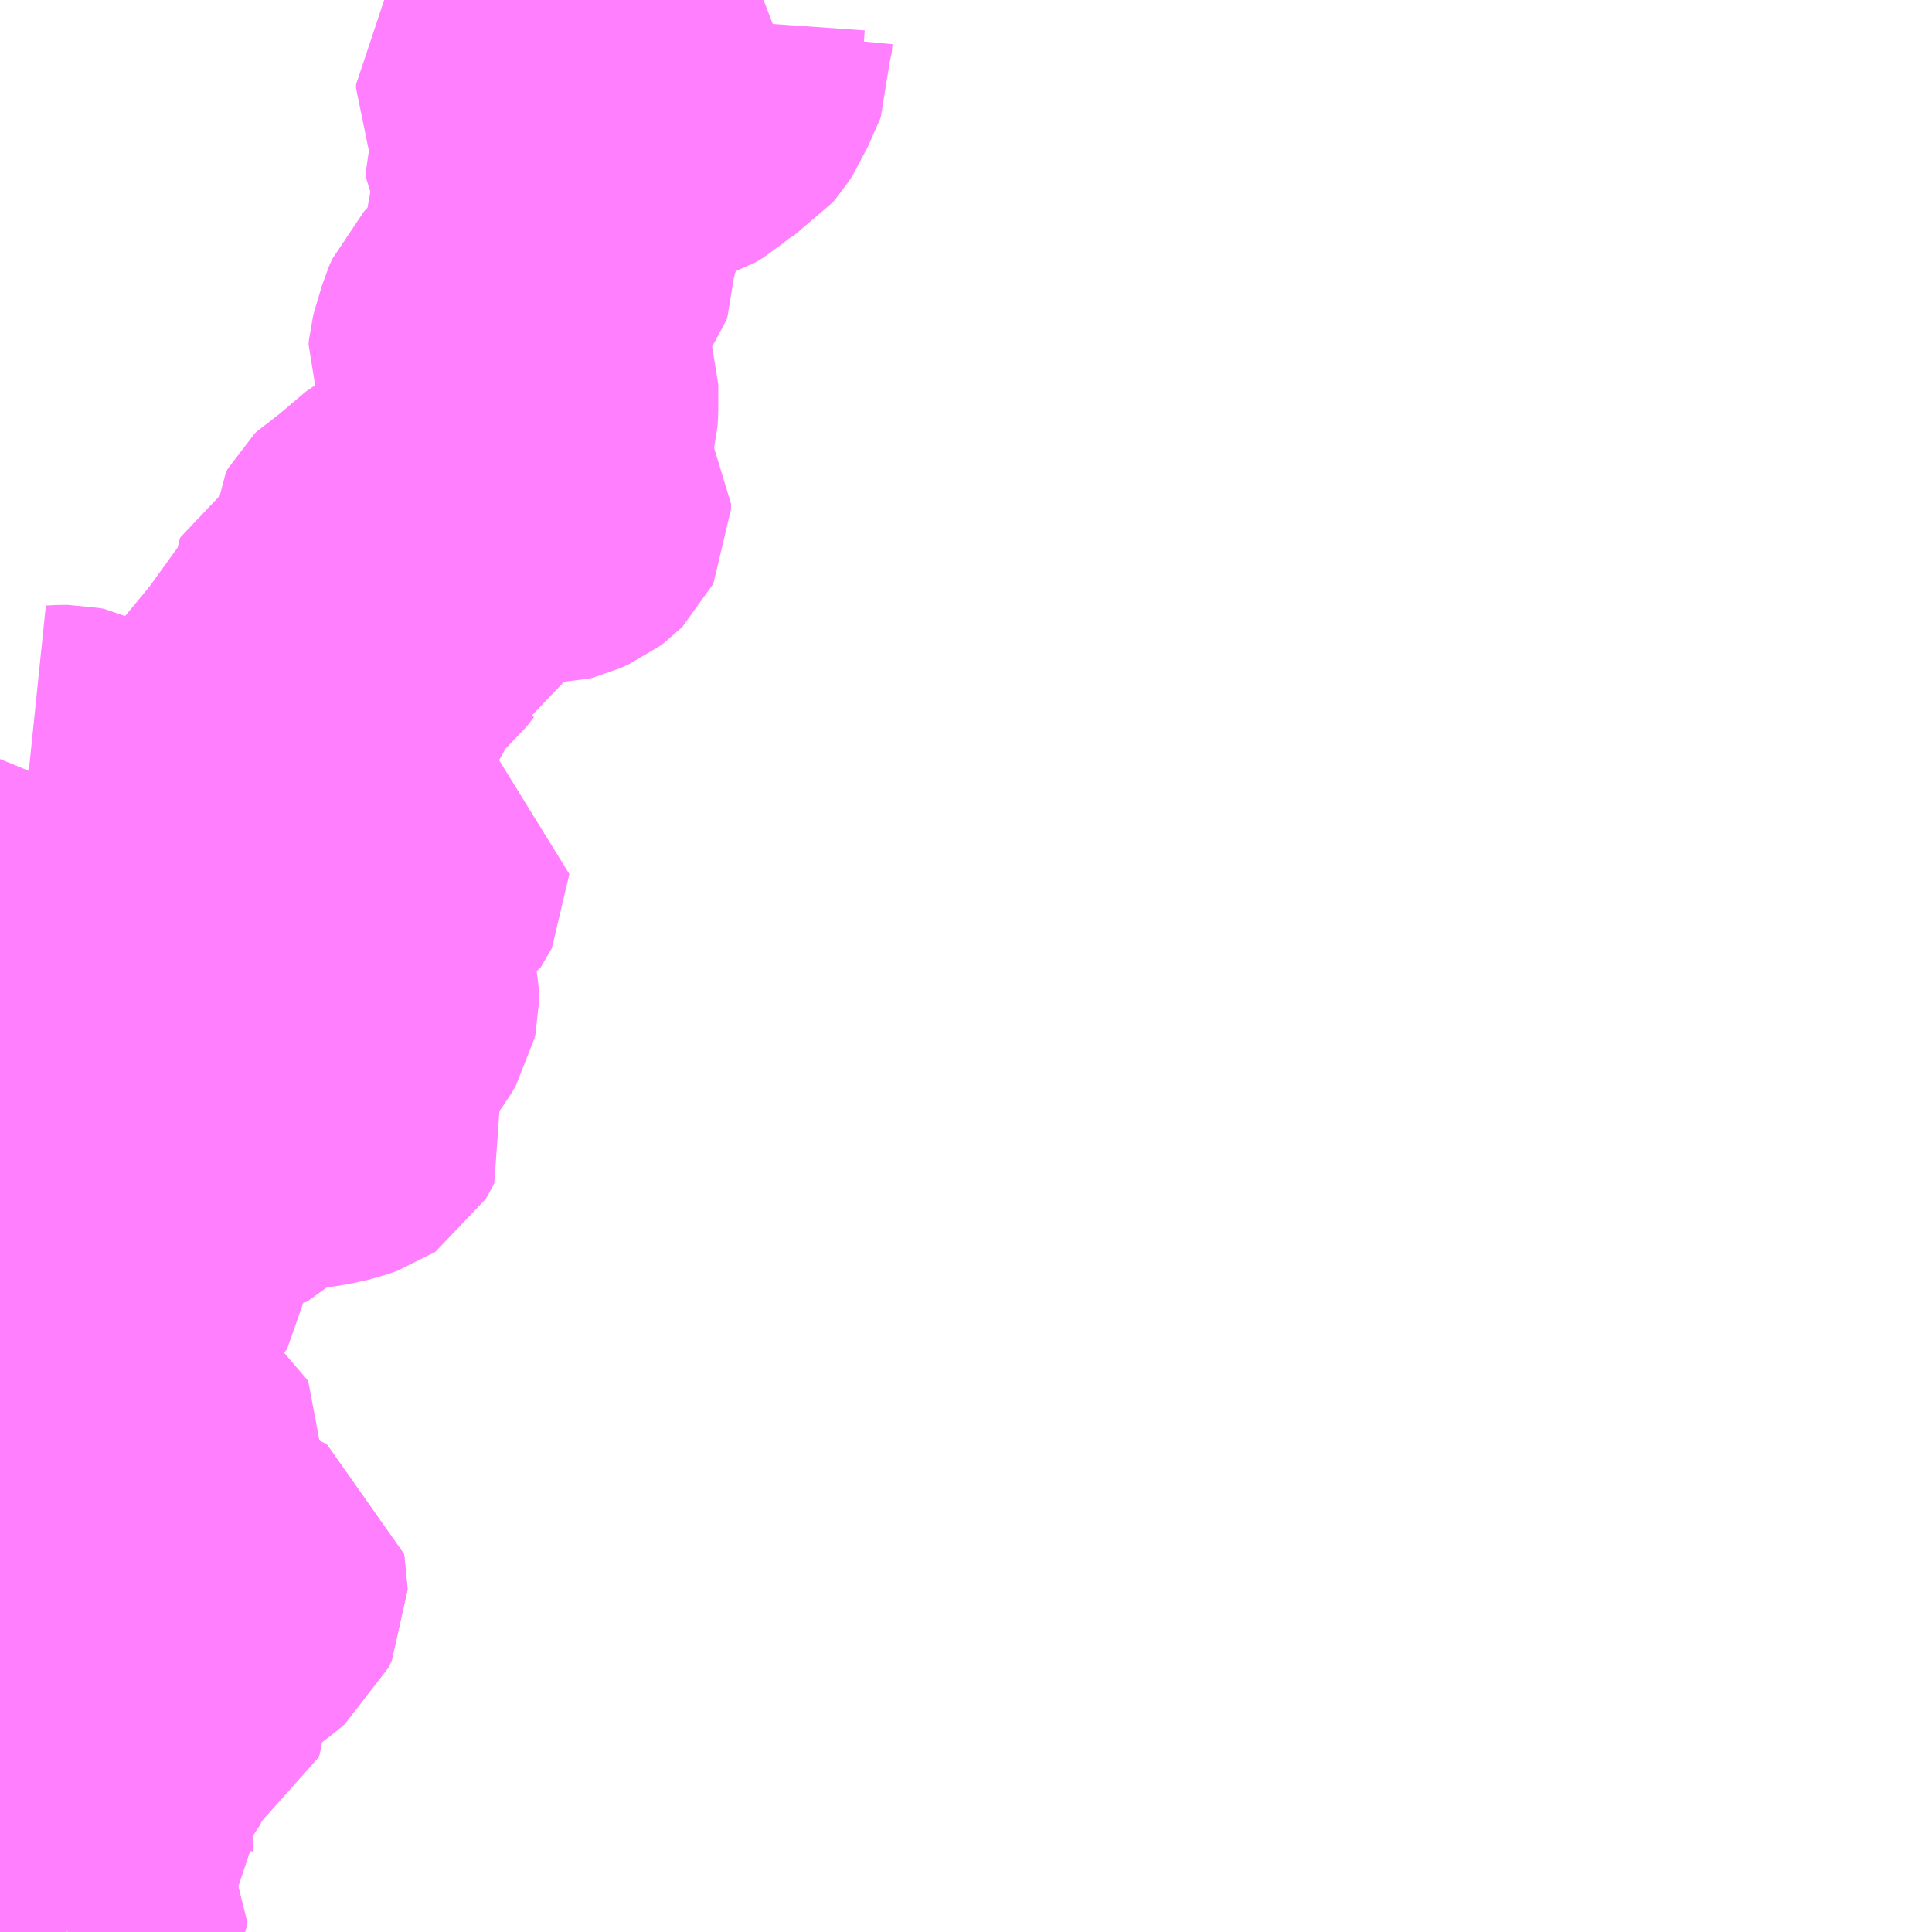 <?xml version="1.0" encoding="UTF-8"?>
<svg  xmlns="http://www.w3.org/2000/svg" xmlns:xlink="http://www.w3.org/1999/xlink" xmlns:go="http://purl.org/svgmap/profile" property="N07_001,N07_002,N07_003,N07_004,N07_005,N07_006,N07_007" viewBox="13144.043 -3269.531 4.395 4.395" go:dataArea="13144.04296875 -3269.53125 4.39453125 4.39453125" >
<globalCoordinateSystem srsName="http://purl.org/crs/84" transform="matrix(100.0,0.0,0.0,-100.0,0.0,0.0)" />
<defs>
 <g id="p0" >
  <circle cx="0.0" cy="0.0" r="3" stroke="green" stroke-width="0.75" vector-effect="non-scaling-stroke" />
 </g>
</defs>
<g fill="none" fill-rule="evenodd" stroke="#FF00FF" stroke-width="0.75" opacity="0.5" vector-effect="non-scaling-stroke" stroke-linejoin="bevel" >
<path content="3,延岡市,片内・菅原線,0.4,0.0,0.0," xlink:title="3" d="M13144.372,-3265.969L13144.371,-3265.95L13144.377,-3265.94L13144.405,-3265.925L13144.419,-3265.924L13144.442,-3265.932L13144.455,-3265.932L13144.462,-3265.931L13144.487,-3265.92L13144.497,-3265.921L13144.53,-3265.929L13144.542,-3265.931L13144.568,-3265.931L13144.579,-3265.93L13144.589,-3265.926L13144.594,-3265.923L13144.595,-3265.918L13144.595,-3265.914L13144.587,-3265.897L13144.569,-3265.882L13144.547,-3265.865L13144.537,-3265.858L13144.522,-3265.852L13144.501,-3265.844L13144.483,-3265.834L13144.463,-3265.821L13144.442,-3265.811L13144.415,-3265.803L13144.405,-3265.797L13144.393,-3265.786L13144.392,-3265.784L13144.391,-3265.78L13144.393,-3265.774L13144.408,-3265.76L13144.411,-3265.755L13144.413,-3265.725L13144.425,-3265.698L13144.425,-3265.687L13144.422,-3265.68L13144.415,-3265.676L13144.403,-3265.674L13144.377,-3265.672L13144.369,-3265.67L13144.366,-3265.669L13144.352,-3265.665L13144.318,-3265.665L13144.308,-3265.658L13144.306,-3265.656L13144.306,-3265.65L13144.324,-3265.616L13144.326,-3265.61L13144.326,-3265.6L13144.322,-3265.587L13144.306,-3265.563L13144.289,-3265.541L13144.276,-3265.528L13144.255,-3265.519L13144.246,-3265.512L13144.242,-3265.508L13144.208,-3265.425L13144.207,-3265.413L13144.208,-3265.411L13144.233,-3265.386L13144.24,-3265.377L13144.241,-3265.374L13144.245,-3265.359L13144.244,-3265.343L13144.244,-3265.342L13144.244,-3265.342L13144.223,-3265.314L13144.206,-3265.284L13144.201,-3265.274L13144.197,-3265.257L13144.197,-3265.24L13144.2,-3265.23L13144.208,-3265.219L13144.23,-3265.199L13144.232,-3265.196L13144.231,-3265.186L13144.211,-3265.15L13144.203,-3265.139L13144.201,-3265.139L13144.2,-3265.137L13144.197,-3265.137M13144.195,-3265.137L13144.181,-3265.139L13144.177,-3265.14L13144.17,-3265.139L13144.166,-3265.137"/>
<path content="3,延岡市,鹿川線,0.4,0.0,0.0," xlink:title="3" d="M13145.78,-3269.531L13145.754,-3269.521L13145.732,-3269.51L13145.721,-3269.503L13145.713,-3269.495L13145.705,-3269.481L13145.7,-3269.466L13145.698,-3269.445L13145.694,-3269.434L13145.693,-3269.428L13145.691,-3269.419L13145.691,-3269.384L13145.689,-3269.378L13145.676,-3269.355L13145.668,-3269.336L13145.659,-3269.322L13145.653,-3269.315L13145.627,-3269.299L13145.599,-3269.278L13145.584,-3269.265L13145.566,-3269.254L13145.549,-3269.249L13145.536,-3269.246L13145.526,-3269.247L13145.514,-3269.25L13145.507,-3269.253L13145.448,-3269.28L13145.43,-3269.288L13145.405,-3269.295L13145.384,-3269.299L13145.371,-3269.3L13145.358,-3269.296L13145.349,-3269.291L13145.347,-3269.289L13145.347,-3269.286L13145.348,-3269.282L13145.36,-3269.253L13145.364,-3269.238L13145.37,-3269.22L13145.374,-3269.202L13145.374,-3269.202L13145.373,-3269.187L13145.366,-3269.16L13145.362,-3269.137L13145.36,-3269.116L13145.356,-3269.101L13145.355,-3269.073L13145.356,-3269.06L13145.356,-3269.017L13145.347,-3268.984L13145.34,-3268.95L13145.339,-3268.92L13145.336,-3268.91L13145.326,-3268.898L13145.313,-3268.883L13145.302,-3268.867L13145.276,-3268.843L13145.27,-3268.837L13145.263,-3268.827L13145.252,-3268.816L13145.231,-3268.793L13145.225,-3268.782L13145.225,-3268.774L13145.238,-3268.75L13145.244,-3268.733L13145.247,-3268.722L13145.254,-3268.711L13145.267,-3268.699L13145.283,-3268.686L13145.295,-3268.673L13145.298,-3268.668L13145.302,-3268.656L13145.302,-3268.601L13145.301,-3268.584L13145.292,-3268.55L13145.282,-3268.535L13145.264,-3268.513L13145.258,-3268.503L13145.256,-3268.494L13145.256,-3268.486L13145.265,-3268.46L13145.266,-3268.441L13145.272,-3268.426L13145.279,-3268.416L13145.291,-3268.406L13145.321,-3268.393L13145.329,-3268.388L13145.331,-3268.385L13145.331,-3268.38L13145.331,-3268.373L13145.329,-3268.369L13145.328,-3268.368L13145.32,-3268.362L13145.3,-3268.353L13145.292,-3268.351L13145.259,-3268.351L13145.224,-3268.346L13145.21,-3268.342L13145.175,-3268.326L13145.155,-3268.316L13145.112,-3268.304L13145.091,-3268.3L13145.089,-3268.299L13145.07,-3268.295L13145.046,-3268.286L13145.031,-3268.277L13145.021,-3268.267L13145.014,-3268.259L13145.005,-3268.243L13145.005,-3268.231L13145.008,-3268.219L13145.007,-3268.207L13145.006,-3268.198L13145.007,-3268.19L13145.011,-3268.179L13145.01,-3268.165L13145.006,-3268.156L13144.996,-3268.151L13144.976,-3268.142L13144.971,-3268.138L13144.961,-3268.129L13144.944,-3268.107L13144.931,-3268.096L13144.91,-3268.084L13144.903,-3268.077L13144.895,-3268.067L13144.886,-3268.047L13144.874,-3268.028L13144.861,-3268.002L13144.849,-3267.982L13144.844,-3267.972L13144.835,-3267.961L13144.806,-3267.936L13144.801,-3267.928L13144.794,-3267.91L13144.788,-3267.88L13144.787,-3267.864L13144.785,-3267.815L13144.785,-3267.807L13144.777,-3267.784L13144.777,-3267.779L13144.776,-3267.77L13144.777,-3267.761L13144.781,-3267.753L13144.792,-3267.736L13144.795,-3267.727L13144.794,-3267.715L13144.793,-3267.7L13144.79,-3267.686L13144.79,-3267.662L13144.796,-3267.644L13144.803,-3267.635L13144.815,-3267.625L13144.82,-3267.622L13144.841,-3267.617L13144.849,-3267.616L13144.857,-3267.614L13144.862,-3267.611L13144.863,-3267.607L13144.861,-3267.599L13144.857,-3267.582L13144.857,-3267.572L13144.861,-3267.563L13144.869,-3267.554L13144.878,-3267.548L13144.899,-3267.542L13144.918,-3267.541L13144.937,-3267.543L13144.958,-3267.544L13144.961,-3267.544L13144.963,-3267.543L13144.963,-3267.542L13144.962,-3267.54L13144.96,-3267.537L13144.956,-3267.535L13144.948,-3267.53L13144.935,-3267.518L13144.928,-3267.508L13144.925,-3267.5L13144.923,-3267.485L13144.919,-3267.477L13144.891,-3267.45L13144.876,-3267.434L13144.867,-3267.419L13144.861,-3267.405L13144.862,-3267.387L13144.87,-3267.365L13144.881,-3267.314L13144.89,-3267.292L13144.895,-3267.272L13144.895,-3267.26L13144.893,-3267.251L13144.883,-3267.234L13144.869,-3267.215L13144.854,-3267.198L13144.85,-3267.194L13144.825,-3267.158L13144.787,-3267.119L13144.761,-3267.1L13144.748,-3267.093L13144.734,-3267.08L13144.729,-3267.071L13144.729,-3267.064L13144.733,-3267.059L13144.738,-3267.056L13144.772,-3267.044L13144.784,-3267.039L13144.795,-3267.035L13144.809,-3267.026L13144.817,-3267.022L13144.828,-3267.014L13144.831,-3267.01L13144.832,-3267.007L13144.829,-3267.001L13144.826,-3266.996L13144.823,-3266.994L13144.8,-3266.986L13144.769,-3266.979L13144.751,-3266.976L13144.728,-3266.973L13144.712,-3266.971L13144.696,-3266.968L13144.673,-3266.972L13144.655,-3266.972L13144.648,-3266.969L13144.636,-3266.959L13144.626,-3266.947L13144.62,-3266.943L13144.599,-3266.936L13144.594,-3266.93L13144.584,-3266.915L13144.576,-3266.907L13144.57,-3266.904L13144.561,-3266.904L13144.557,-3266.905L13144.554,-3266.908L13144.541,-3266.922L13144.538,-3266.924L13144.531,-3266.926L13144.502,-3266.928L13144.494,-3266.931L13144.477,-3266.939L13144.467,-3266.94L13144.456,-3266.94L13144.444,-3266.932L13144.433,-3266.918L13144.419,-3266.905L13144.417,-3266.901L13144.418,-3266.885L13144.421,-3266.87L13144.421,-3266.865L13144.417,-3266.86L13144.41,-3266.857L13144.393,-3266.852L13144.388,-3266.848L13144.386,-3266.843L13144.387,-3266.831L13144.39,-3266.825L13144.402,-3266.816L13144.405,-3266.811L13144.406,-3266.806L13144.406,-3266.8L13144.404,-3266.797L13144.401,-3266.795L13144.393,-3266.793L13144.383,-3266.793L13144.375,-3266.79L13144.369,-3266.785L13144.365,-3266.781L13144.364,-3266.777L13144.365,-3266.772L13144.375,-3266.762L13144.394,-3266.747L13144.397,-3266.742L13144.397,-3266.736L13144.392,-3266.725L13144.392,-3266.718L13144.394,-3266.714L13144.401,-3266.703L13144.403,-3266.7L13144.403,-3266.696L13144.399,-3266.691L13144.394,-3266.688L13144.386,-3266.684L13144.355,-3266.683L13144.343,-3266.68L13144.331,-3266.671L13144.299,-3266.633L13144.279,-3266.629L13144.238,-3266.622L13144.232,-3266.62L13144.217,-3266.606L13144.213,-3266.599L13144.212,-3266.586L13144.222,-3266.562L13144.22,-3266.548L13144.214,-3266.535L13144.215,-3266.525L13144.22,-3266.517L13144.237,-3266.497L13144.242,-3266.49L13144.244,-3266.483L13144.242,-3266.479L13144.241,-3266.479L13144.236,-3266.473L13144.228,-3266.472L13144.198,-3266.471L13144.187,-3266.469L13144.18,-3266.464L13144.178,-3266.46L13144.178,-3266.452L13144.181,-3266.442L13144.184,-3266.438L13144.195,-3266.432L13144.21,-3266.427L13144.24,-3266.421L13144.247,-3266.418L13144.249,-3266.413L13144.249,-3266.407L13144.248,-3266.403L13144.236,-3266.394L13144.206,-3266.376L13144.196,-3266.367L13144.193,-3266.364L13144.192,-3266.36L13144.194,-3266.355L13144.197,-3266.353L13144.2,-3266.351L13144.207,-3266.35L13144.214,-3266.351L13144.246,-3266.361L13144.258,-3266.361L13144.262,-3266.358L13144.266,-3266.355L13144.264,-3266.347L13144.253,-3266.329L13144.25,-3266.327L13144.246,-3266.315L13144.246,-3266.307L13144.254,-3266.293L13144.262,-3266.284L13144.272,-3266.276L13144.286,-3266.27L13144.329,-3266.257L13144.337,-3266.255L13144.347,-3266.254L13144.36,-3266.25L13144.4,-3266.229L13144.407,-3266.224L13144.409,-3266.22L13144.408,-3266.209L13144.406,-3266.205L13144.398,-3266.198L13144.383,-3266.19L13144.373,-3266.188L13144.353,-3266.186L13144.343,-3266.184L13144.335,-3266.18L13144.324,-3266.172L13144.295,-3266.145L13144.276,-3266.129L13144.26,-3266.12L13144.237,-3266.115L13144.22,-3266.111L13144.216,-3266.11L13144.212,-3266.108L13144.208,-3266.101L13144.21,-3266.086L13144.219,-3266.065L13144.227,-3266.052L13144.234,-3266.045L13144.244,-3266.039L13144.256,-3266.035L13144.281,-3266.032L13144.314,-3266.03L13144.324,-3266.028L13144.342,-3266.019L13144.346,-3266.016L13144.363,-3265.994L13144.369,-3265.98L13144.372,-3265.969L13144.371,-3265.95L13144.377,-3265.94L13144.405,-3265.925L13144.419,-3265.924L13144.442,-3265.932L13144.455,-3265.932L13144.462,-3265.931L13144.487,-3265.92L13144.497,-3265.921L13144.53,-3265.929L13144.542,-3265.931L13144.568,-3265.931L13144.579,-3265.93L13144.589,-3265.926L13144.594,-3265.923L13144.595,-3265.918L13144.595,-3265.914L13144.587,-3265.897L13144.569,-3265.882L13144.547,-3265.865L13144.537,-3265.858L13144.522,-3265.852L13144.501,-3265.844L13144.483,-3265.834L13144.463,-3265.821L13144.442,-3265.811L13144.415,-3265.803L13144.405,-3265.797L13144.393,-3265.786L13144.392,-3265.784L13144.391,-3265.78L13144.393,-3265.774L13144.408,-3265.76L13144.411,-3265.755L13144.413,-3265.725L13144.425,-3265.698L13144.425,-3265.687L13144.422,-3265.68L13144.415,-3265.676L13144.403,-3265.674L13144.377,-3265.672L13144.369,-3265.67L13144.366,-3265.669L13144.352,-3265.665L13144.318,-3265.665L13144.308,-3265.658L13144.306,-3265.656L13144.306,-3265.65L13144.324,-3265.616L13144.326,-3265.61L13144.326,-3265.6L13144.322,-3265.587L13144.306,-3265.563L13144.289,-3265.541L13144.276,-3265.528L13144.255,-3265.519L13144.246,-3265.512L13144.242,-3265.508L13144.208,-3265.425L13144.207,-3265.413L13144.208,-3265.411L13144.233,-3265.386L13144.24,-3265.377L13144.241,-3265.374L13144.245,-3265.359L13144.244,-3265.343L13144.244,-3265.342L13144.244,-3265.342L13144.223,-3265.314L13144.206,-3265.284L13144.201,-3265.274L13144.197,-3265.257L13144.197,-3265.24L13144.2,-3265.23L13144.208,-3265.219L13144.23,-3265.199L13144.232,-3265.196L13144.231,-3265.186L13144.211,-3265.15L13144.203,-3265.139L13144.201,-3265.139L13144.2,-3265.137L13144.197,-3265.137M13144.195,-3265.137L13144.181,-3265.139L13144.177,-3265.14L13144.17,-3265.139L13144.166,-3265.137"/>
<path content="3,日之影町,鹿川・松の内線,0.3,0.0,0.0," xlink:title="3" d="M13145.668,-3269.531L13145.649,-3269.514L13145.639,-3269.501L13145.636,-3269.488L13145.633,-3269.445L13145.631,-3269.427L13145.62,-3269.391L13145.612,-3269.376L13145.601,-3269.358L13145.594,-3269.35L13145.587,-3269.345L13145.579,-3269.34L13145.551,-3269.336L13145.516,-3269.334L13145.495,-3269.338L13145.466,-3269.351L13145.433,-3269.364L13145.414,-3269.368L13145.403,-3269.369L13145.389,-3269.369L13145.342,-3269.372L13145.314,-3269.369L13145.296,-3269.364L13145.278,-3269.356L13145.257,-3269.346L13145.253,-3269.345L13145.245,-3269.345L13145.238,-3269.345L13145.234,-3269.347L13145.228,-3269.339L13145.228,-3269.33L13145.234,-3269.316L13145.237,-3269.309L13145.256,-3269.284L13145.262,-3269.275L13145.268,-3269.258L13145.272,-3269.245L13145.271,-3269.219L13145.265,-3269.195L13145.259,-3269.166L13145.253,-3269.149L13145.25,-3269.139L13145.25,-3269.129L13145.258,-3269.117L13145.262,-3269.112L13145.267,-3269.101L13145.269,-3269.091L13145.268,-3269.07L13145.256,-3269.039L13145.252,-3269.025L13145.251,-3269.012L13145.256,-3268.999L13145.262,-3268.977L13145.263,-3268.957L13145.26,-3268.948L13145.254,-3268.934L13145.238,-3268.908L13145.212,-3268.87L13145.202,-3268.857L13145.183,-3268.84L13145.174,-3268.83L13145.174,-3268.827L13145.167,-3268.817L13145.142,-3268.791L13145.135,-3268.775L13145.124,-3268.738L13145.121,-3268.729L13145.119,-3268.721L13145.118,-3268.711L13145.122,-3268.702L13145.142,-3268.684L13145.153,-3268.67L13145.166,-3268.658L13145.17,-3268.653L13145.173,-3268.649L13145.174,-3268.641L13145.174,-3268.63L13145.166,-3268.618L13145.164,-3268.61L13145.165,-3268.604L13145.173,-3268.586L13145.175,-3268.575L13145.176,-3268.565L13145.175,-3268.561L13145.16,-3268.535L13145.158,-3268.521L13145.158,-3268.515L13145.158,-3268.51L13145.162,-3268.497L13145.163,-3268.473L13145.16,-3268.462L13145.156,-3268.447L13145.152,-3268.436L13145.143,-3268.422L13145.139,-3268.418L13145.122,-3268.405L13145.109,-3268.397L13145.076,-3268.383L13145.058,-3268.379L13145.051,-3268.378L13145.044,-3268.374L13145.019,-3268.36L13145.003,-3268.353L13144.967,-3268.342L13144.951,-3268.331L13144.921,-3268.3L13144.913,-3268.294L13144.901,-3268.289L13144.891,-3268.283L13144.887,-3268.279L13144.883,-3268.272L13144.883,-3268.266L13144.885,-3268.257L13144.89,-3268.246L13144.892,-3268.235L13144.886,-3268.216L13144.87,-3268.191L13144.86,-3268.18L13144.858,-3268.178L13144.827,-3268.157L13144.796,-3268.145L13144.789,-3268.141L13144.787,-3268.137L13144.787,-3268.117L13144.788,-3268.091L13144.785,-3268.084L13144.779,-3268.073L13144.771,-3268.066L13144.75,-3268.054L13144.73,-3268.049L13144.718,-3268.044L13144.71,-3268.038L13144.708,-3268.032L13144.708,-3268.007L13144.705,-3267.998L13144.693,-3267.983L13144.659,-3267.957L13144.656,-3267.951L13144.644,-3267.916L13144.643,-3267.905L13144.644,-3267.9L13144.651,-3267.887L13144.656,-3267.877L13144.656,-3267.868L13144.654,-3267.858L13144.651,-3267.851L13144.633,-3267.829L13144.629,-3267.823L13144.627,-3267.82L13144.621,-3267.797L13144.621,-3267.786L13144.622,-3267.772L13144.626,-3267.75L13144.623,-3267.725L13144.622,-3267.72L13144.617,-3267.71L13144.617,-3267.703L13144.62,-3267.691L13144.624,-3267.682L13144.623,-3267.671L13144.621,-3267.665L13144.61,-3267.659L13144.598,-3267.655L13144.591,-3267.654L13144.553,-3267.657L13144.51,-3267.659L13144.498,-3267.657L13144.491,-3267.655L13144.489,-3267.654L13144.487,-3267.651L13144.488,-3267.646L13144.492,-3267.641L13144.512,-3267.62L13144.519,-3267.608L13144.528,-3267.599L13144.537,-3267.594L13144.556,-3267.588L13144.586,-3267.572L13144.594,-3267.568L13144.598,-3267.563L13144.596,-3267.56L13144.594,-3267.559L13144.584,-3267.554L13144.57,-3267.552L13144.552,-3267.552L13144.539,-3267.555L13144.514,-3267.565L13144.484,-3267.578L13144.461,-3267.59L13144.452,-3267.593L13144.426,-3267.6L13144.391,-3267.599L13144.384,-3267.603L13144.38,-3267.608L13144.372,-3267.62L13144.364,-3267.631L13144.352,-3267.64L13144.341,-3267.644L13144.328,-3267.645L13144.316,-3267.65L13144.31,-3267.655L13144.284,-3267.666L13144.281,-3267.669L13144.268,-3267.679L13144.256,-3267.698L13144.25,-3267.72L13144.246,-3267.738L13144.242,-3267.747L13144.227,-3267.766L13144.219,-3267.772L13144.207,-3267.778L13144.197,-3267.78L13144.186,-3267.78L13144.168,-3267.779L13144.183,-3267.775L13144.189,-3267.773L13144.194,-3267.771L13144.206,-3267.763L13144.215,-3267.753L13144.216,-3267.74L13144.215,-3267.734L13144.206,-3267.712L13144.204,-3267.703L13144.215,-3267.673L13144.217,-3267.656L13144.223,-3267.645L13144.237,-3267.638L13144.255,-3267.629L13144.288,-3267.605L13144.306,-3267.593L13144.334,-3267.563L13144.349,-3267.554L13144.401,-3267.534L13144.414,-3267.525L13144.426,-3267.514L13144.435,-3267.504L13144.458,-3267.492L13144.485,-3267.484L13144.502,-3267.478L13144.514,-3267.469L13144.526,-3267.452L13144.532,-3267.437L13144.532,-3267.417L13144.512,-3267.376L13144.508,-3267.363L13144.508,-3267.347L13144.514,-3267.331L13144.519,-3267.318L13144.524,-3267.301L13144.524,-3267.284L13144.519,-3267.273L13144.509,-3267.264L13144.496,-3267.259L13144.446,-3267.26L13144.412,-3267.263L13144.346,-3267.277L13144.296,-3267.292L13144.29,-3267.292L13144.26,-3267.301L13144.246,-3267.304L13144.238,-3267.305L13144.191,-3267.308L13144.147,-3267.307L13144.11,-3267.313L13144.094,-3267.317L13144.043,-3267.329"/>
</g>
</svg>
